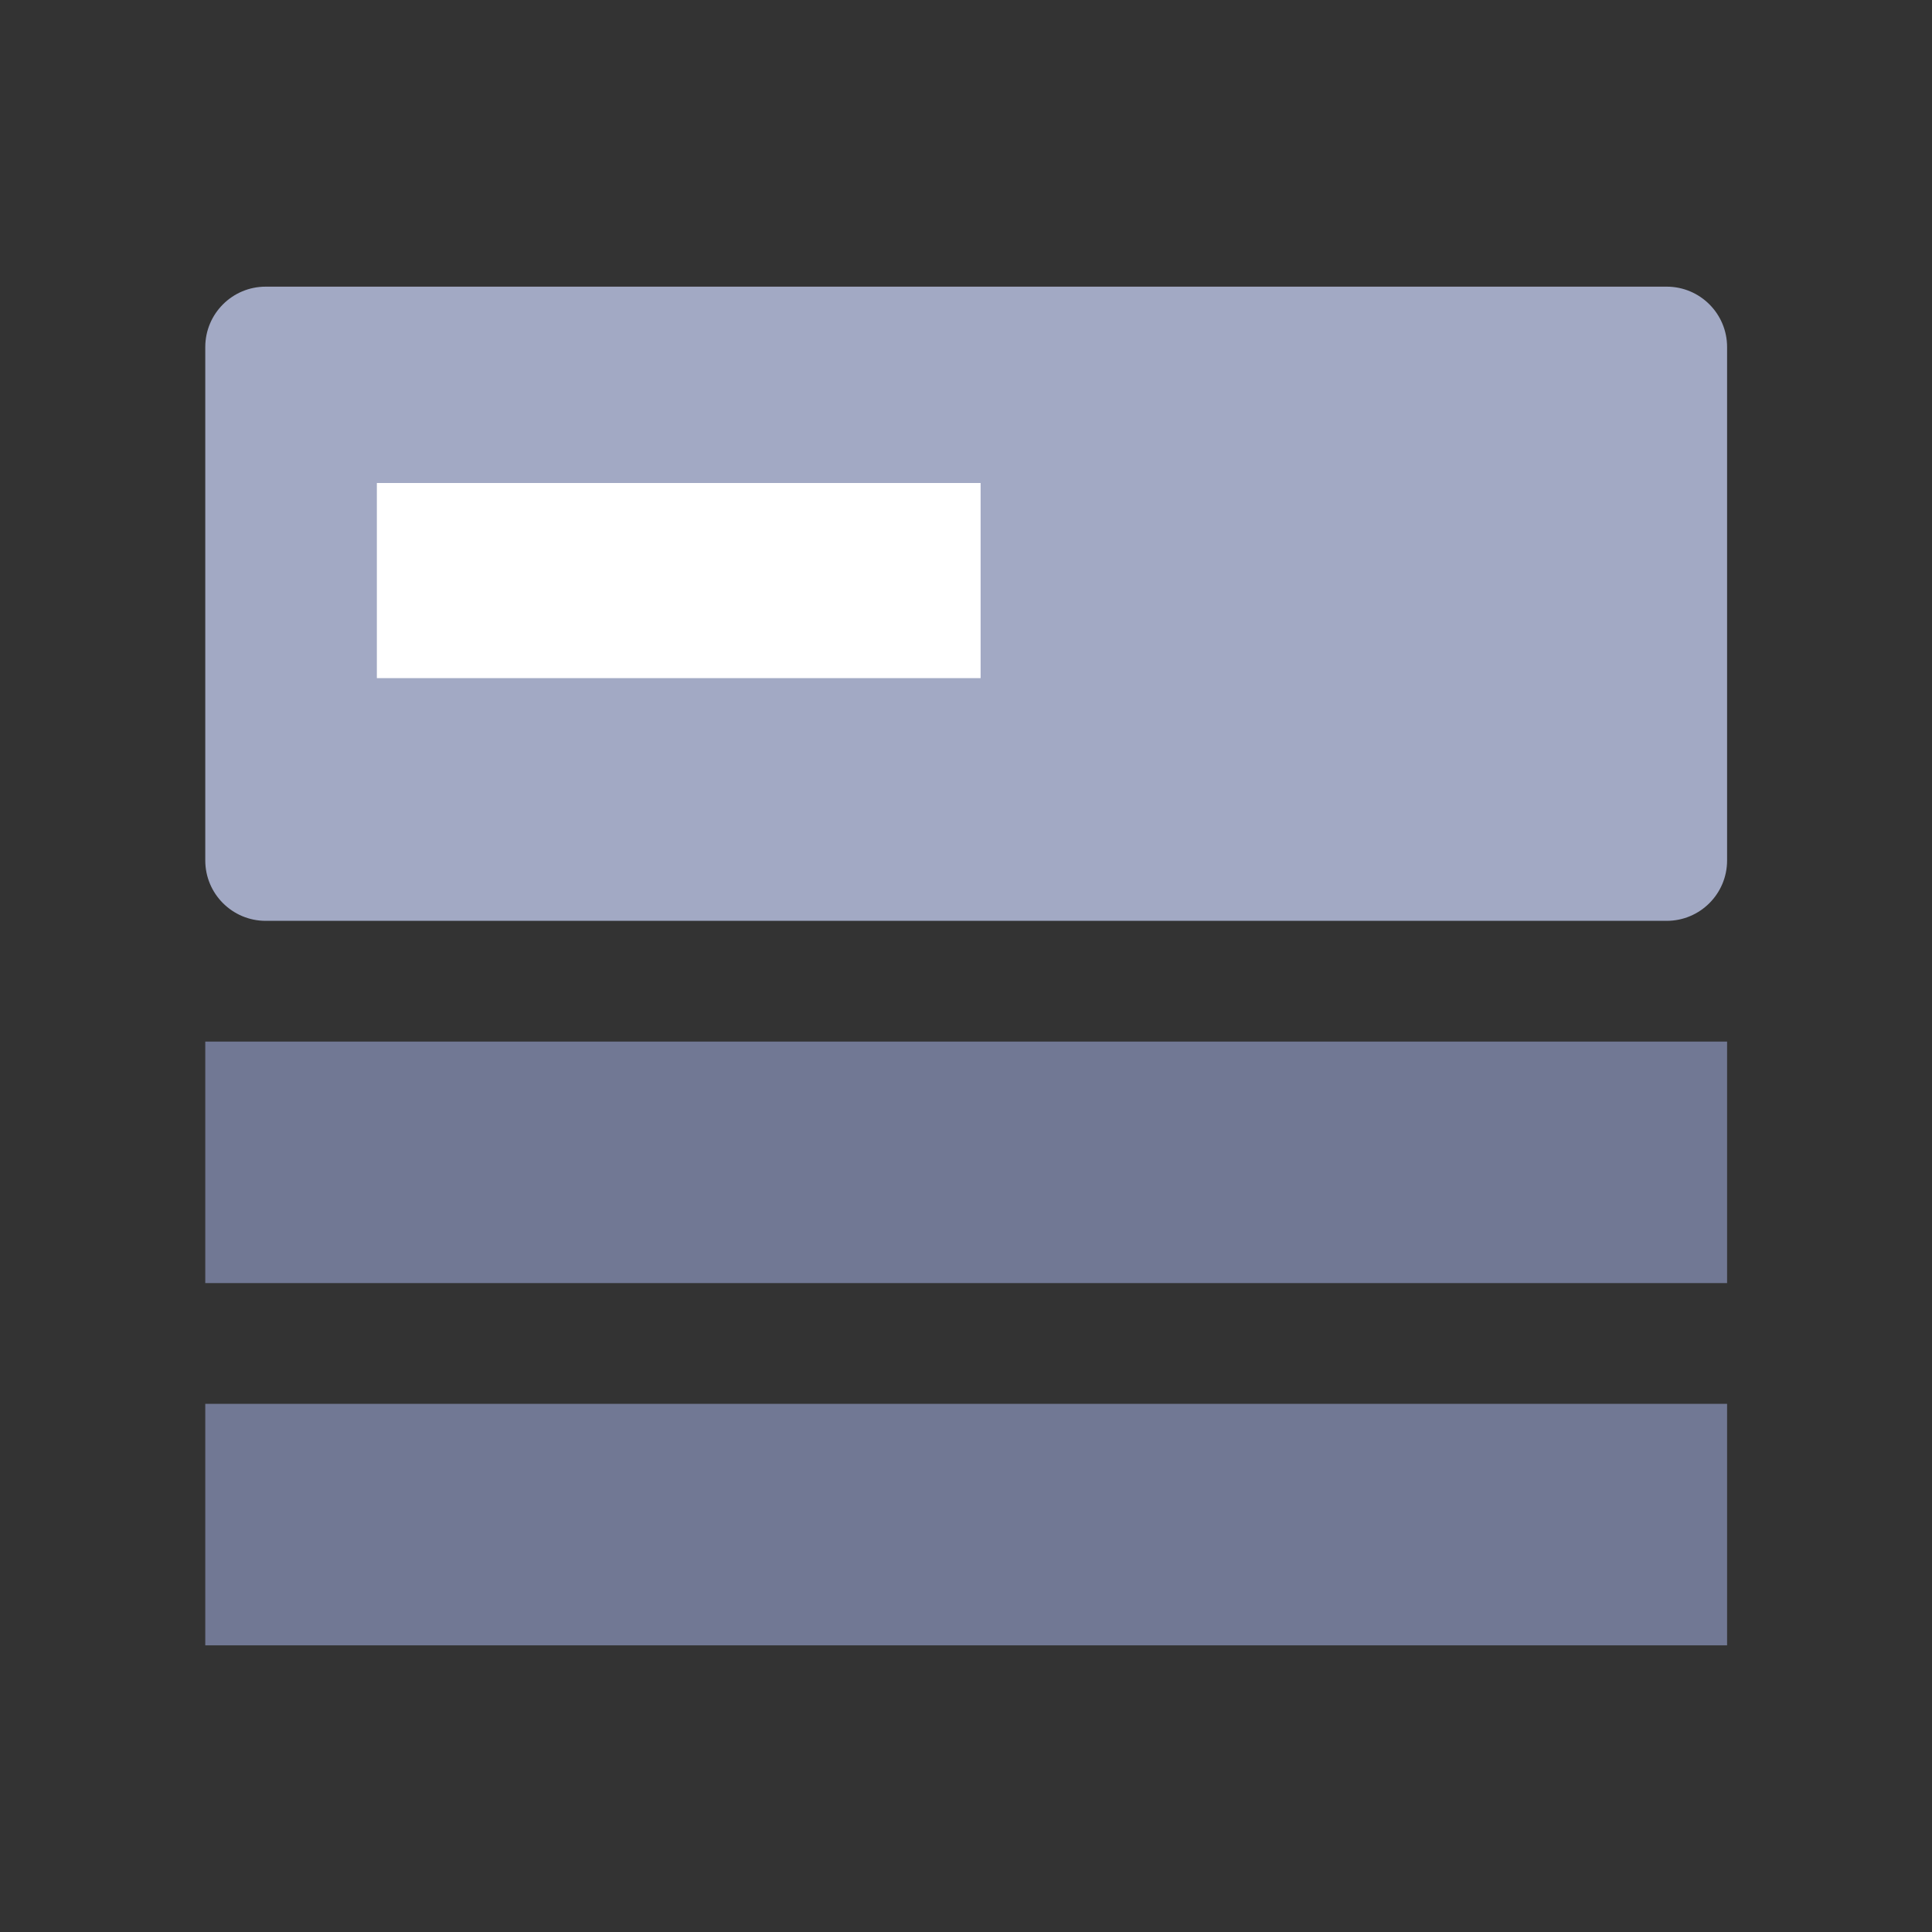 <?xml version="1.0" encoding="UTF-8"?>
<svg width="16px" height="16px" viewBox="0 0 16 16" version="1.1" xmlns="http://www.w3.org/2000/svg" xmlns:xlink="http://www.w3.org/1999/xlink">
    <rect x="0" y="0" width="16" height="16" fill="#333333" stroke="none"/>
    <title>分组-未</title>
    <g id="页面-1" stroke="none" stroke-width="1" fill="none" fill-rule="evenodd">
        <g id="切图" transform="translate(-710, -953)">
            <g id="分组-未" transform="translate(710, 953)">
                <g id="Sicon-BG" fill-rule="nonzero">
                    <rect x="0" y="0" width="16" height="16"></rect>
                </g>
                <g id="编组-2" transform="translate(1.7, 2.374)">
                    <path d="M0.5,-3.64153152e-14 L12.103,-3.64153152e-14 C12.379,-3.64660417e-14 12.603,0.224 12.603,0.5 L12.603,4.752 C12.603,5.028 12.379,5.252 12.103,5.252 L0.5,5.252 C0.224,5.252 -1.0817675e-12,5.028 -1.08180132e-12,4.752 L-1.08180132e-12,0.5 C-1.08183513e-12,0.224 0.224,-3.63645887e-14 0.5,-3.64153152e-14 Z" id="矩形" fill="#A2A9C4" fill-rule="nonzero"></path>
                    <rect id="矩形备份-8" fill="#717894" fill-rule="nonzero" x="3.54383189e-13" y="6.252" width="12.603" height="2"></rect>
                    <rect id="矩形备份-9" fill="#717894" fill-rule="nonzero" x="3.54383189e-13" y="9.252" width="12.603" height="2"></rect>
                    <polygon id="矩形" fill="#FFFFFF" points="1.421 1.626 6.421 1.626 6.421 3.242 1.421 3.242"></polygon>
                </g>
            </g>
        </g>
    </g>
</svg>